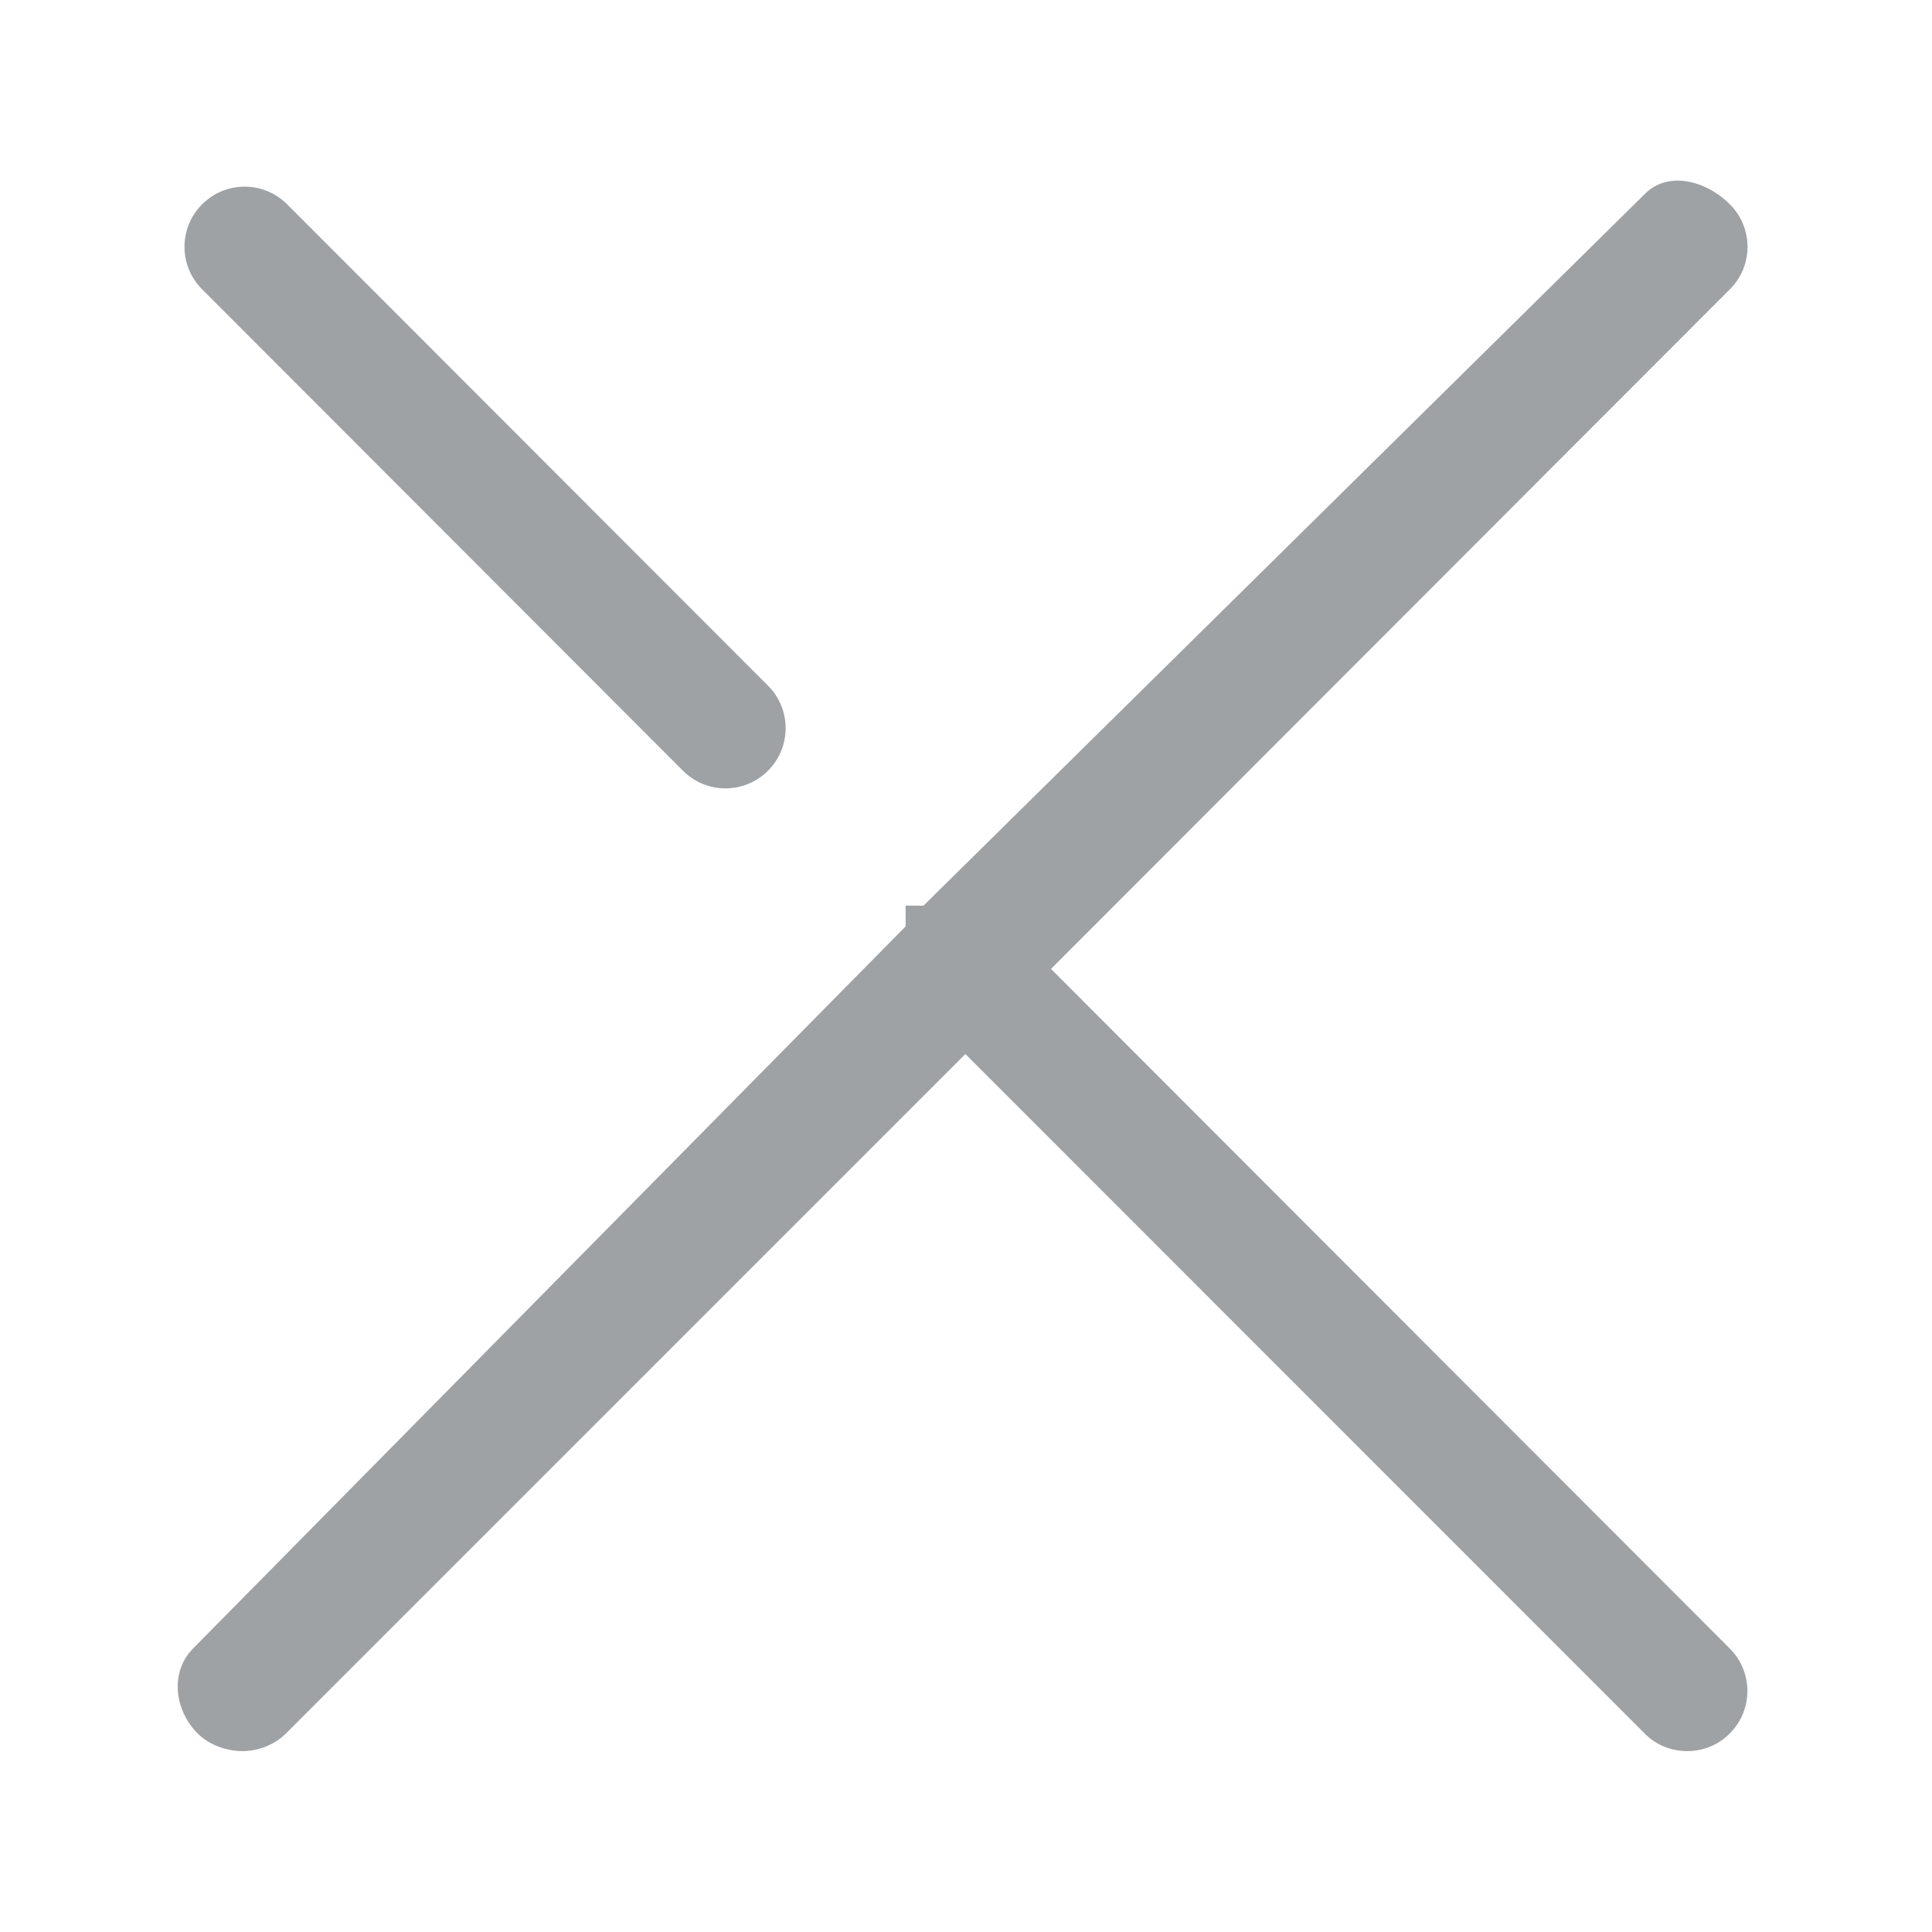 <svg width="16" height="16" viewBox="0 0 16 16" fill="none" xmlns="http://www.w3.org/2000/svg">
<g clip-path="url(#clip0_3336_1499)">
<path d="M5.656 6.383C5.753 6.48 5.881 6.529 6.008 6.529C6.136 6.529 6.263 6.48 6.36 6.383C6.555 6.188 6.555 5.873 6.36 5.678L2.378 1.692C2.183 1.497 1.868 1.497 1.674 1.692C1.479 1.886 1.479 2.202 1.674 2.396L5.656 6.383Z" fill="#9FA2A5"/>
<path d="M8.704 8.024L14.326 2.396C14.521 2.202 14.521 1.886 14.326 1.692C14.132 1.497 13.816 1.411 13.622 1.606L7.648 7.5H7.5V7.672L1.6 13.651C1.406 13.846 1.443 14.161 1.637 14.356C1.734 14.453 1.88 14.502 2.007 14.502C2.135 14.502 2.271 14.453 2.368 14.356L7.995 8.729L13.62 14.356C13.716 14.454 13.845 14.502 13.973 14.502C14.1 14.502 14.228 14.454 14.325 14.356C14.52 14.162 14.52 13.846 14.325 13.652L8.704 8.024Z" fill="#9FA2A5"/>
</g>
<defs>
<clipPath id="clip0_3336_1499">
<rect width="16" height="16" fill="white"/>
</clipPath>
</defs>
</svg>
